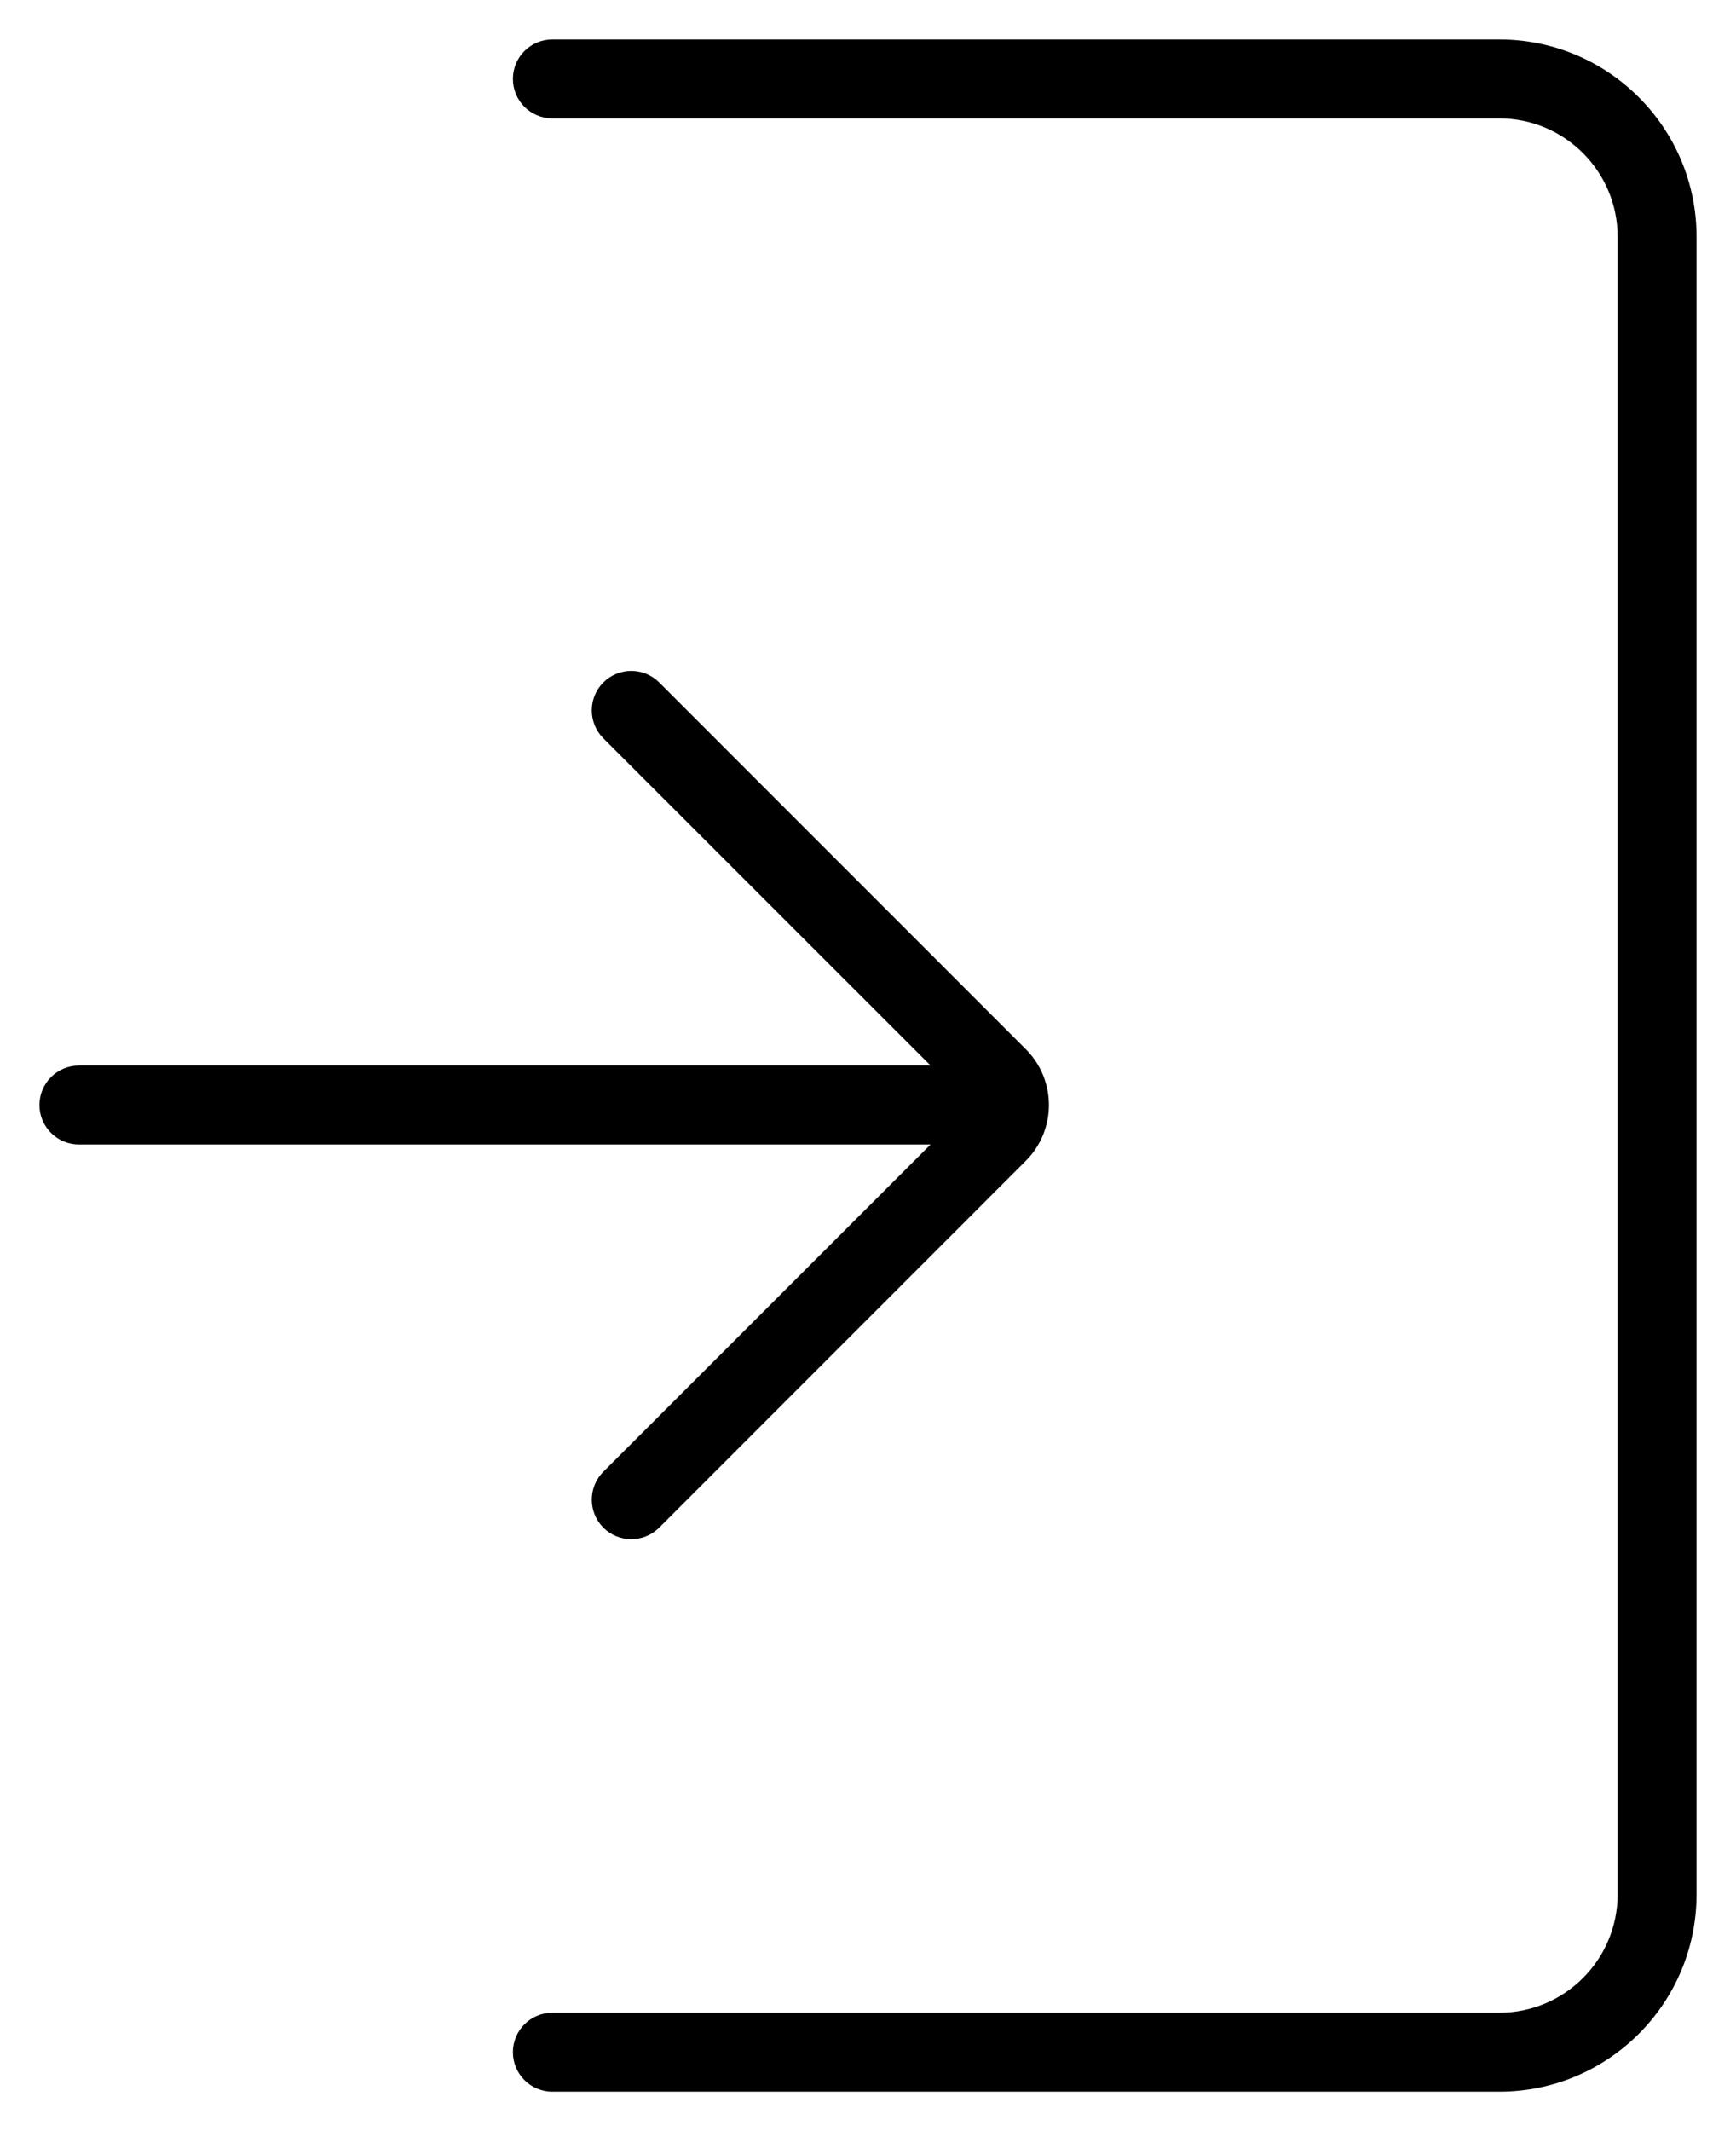<svg width="22" height="27" viewBox="0 0 22 27" fill="none" xmlns="http://www.w3.org/2000/svg">
<path fill-rule="evenodd" clip-rule="evenodd" d="M6.5 1C6.5 0.724 6.724 0.5 7 0.5H19C20.381 0.5 21.5 1.619 21.5 3V24C21.5 25.381 20.381 26.5 19 26.5H7C6.724 26.5 6.5 26.276 6.5 26C6.5 25.724 6.724 25.5 7 25.5H19C19.828 25.5 20.5 24.828 20.5 24V3C20.5 2.172 19.828 1.5 19 1.5H7C6.724 1.5 6.5 1.276 6.5 1ZM0.5 14C0.5 13.724 0.724 13.5 1 13.5H11.793L7.646 9.354C7.451 9.158 7.451 8.842 7.646 8.646C7.842 8.451 8.158 8.451 8.354 8.646L13 13.293C13.39 13.683 13.39 14.317 13 14.707L8.354 19.354C8.158 19.549 7.842 19.549 7.646 19.354C7.451 19.158 7.451 18.842 7.646 18.646L11.793 14.5H1C0.724 14.5 0.5 14.276 0.5 14Z" fill="black"/>
</svg>
